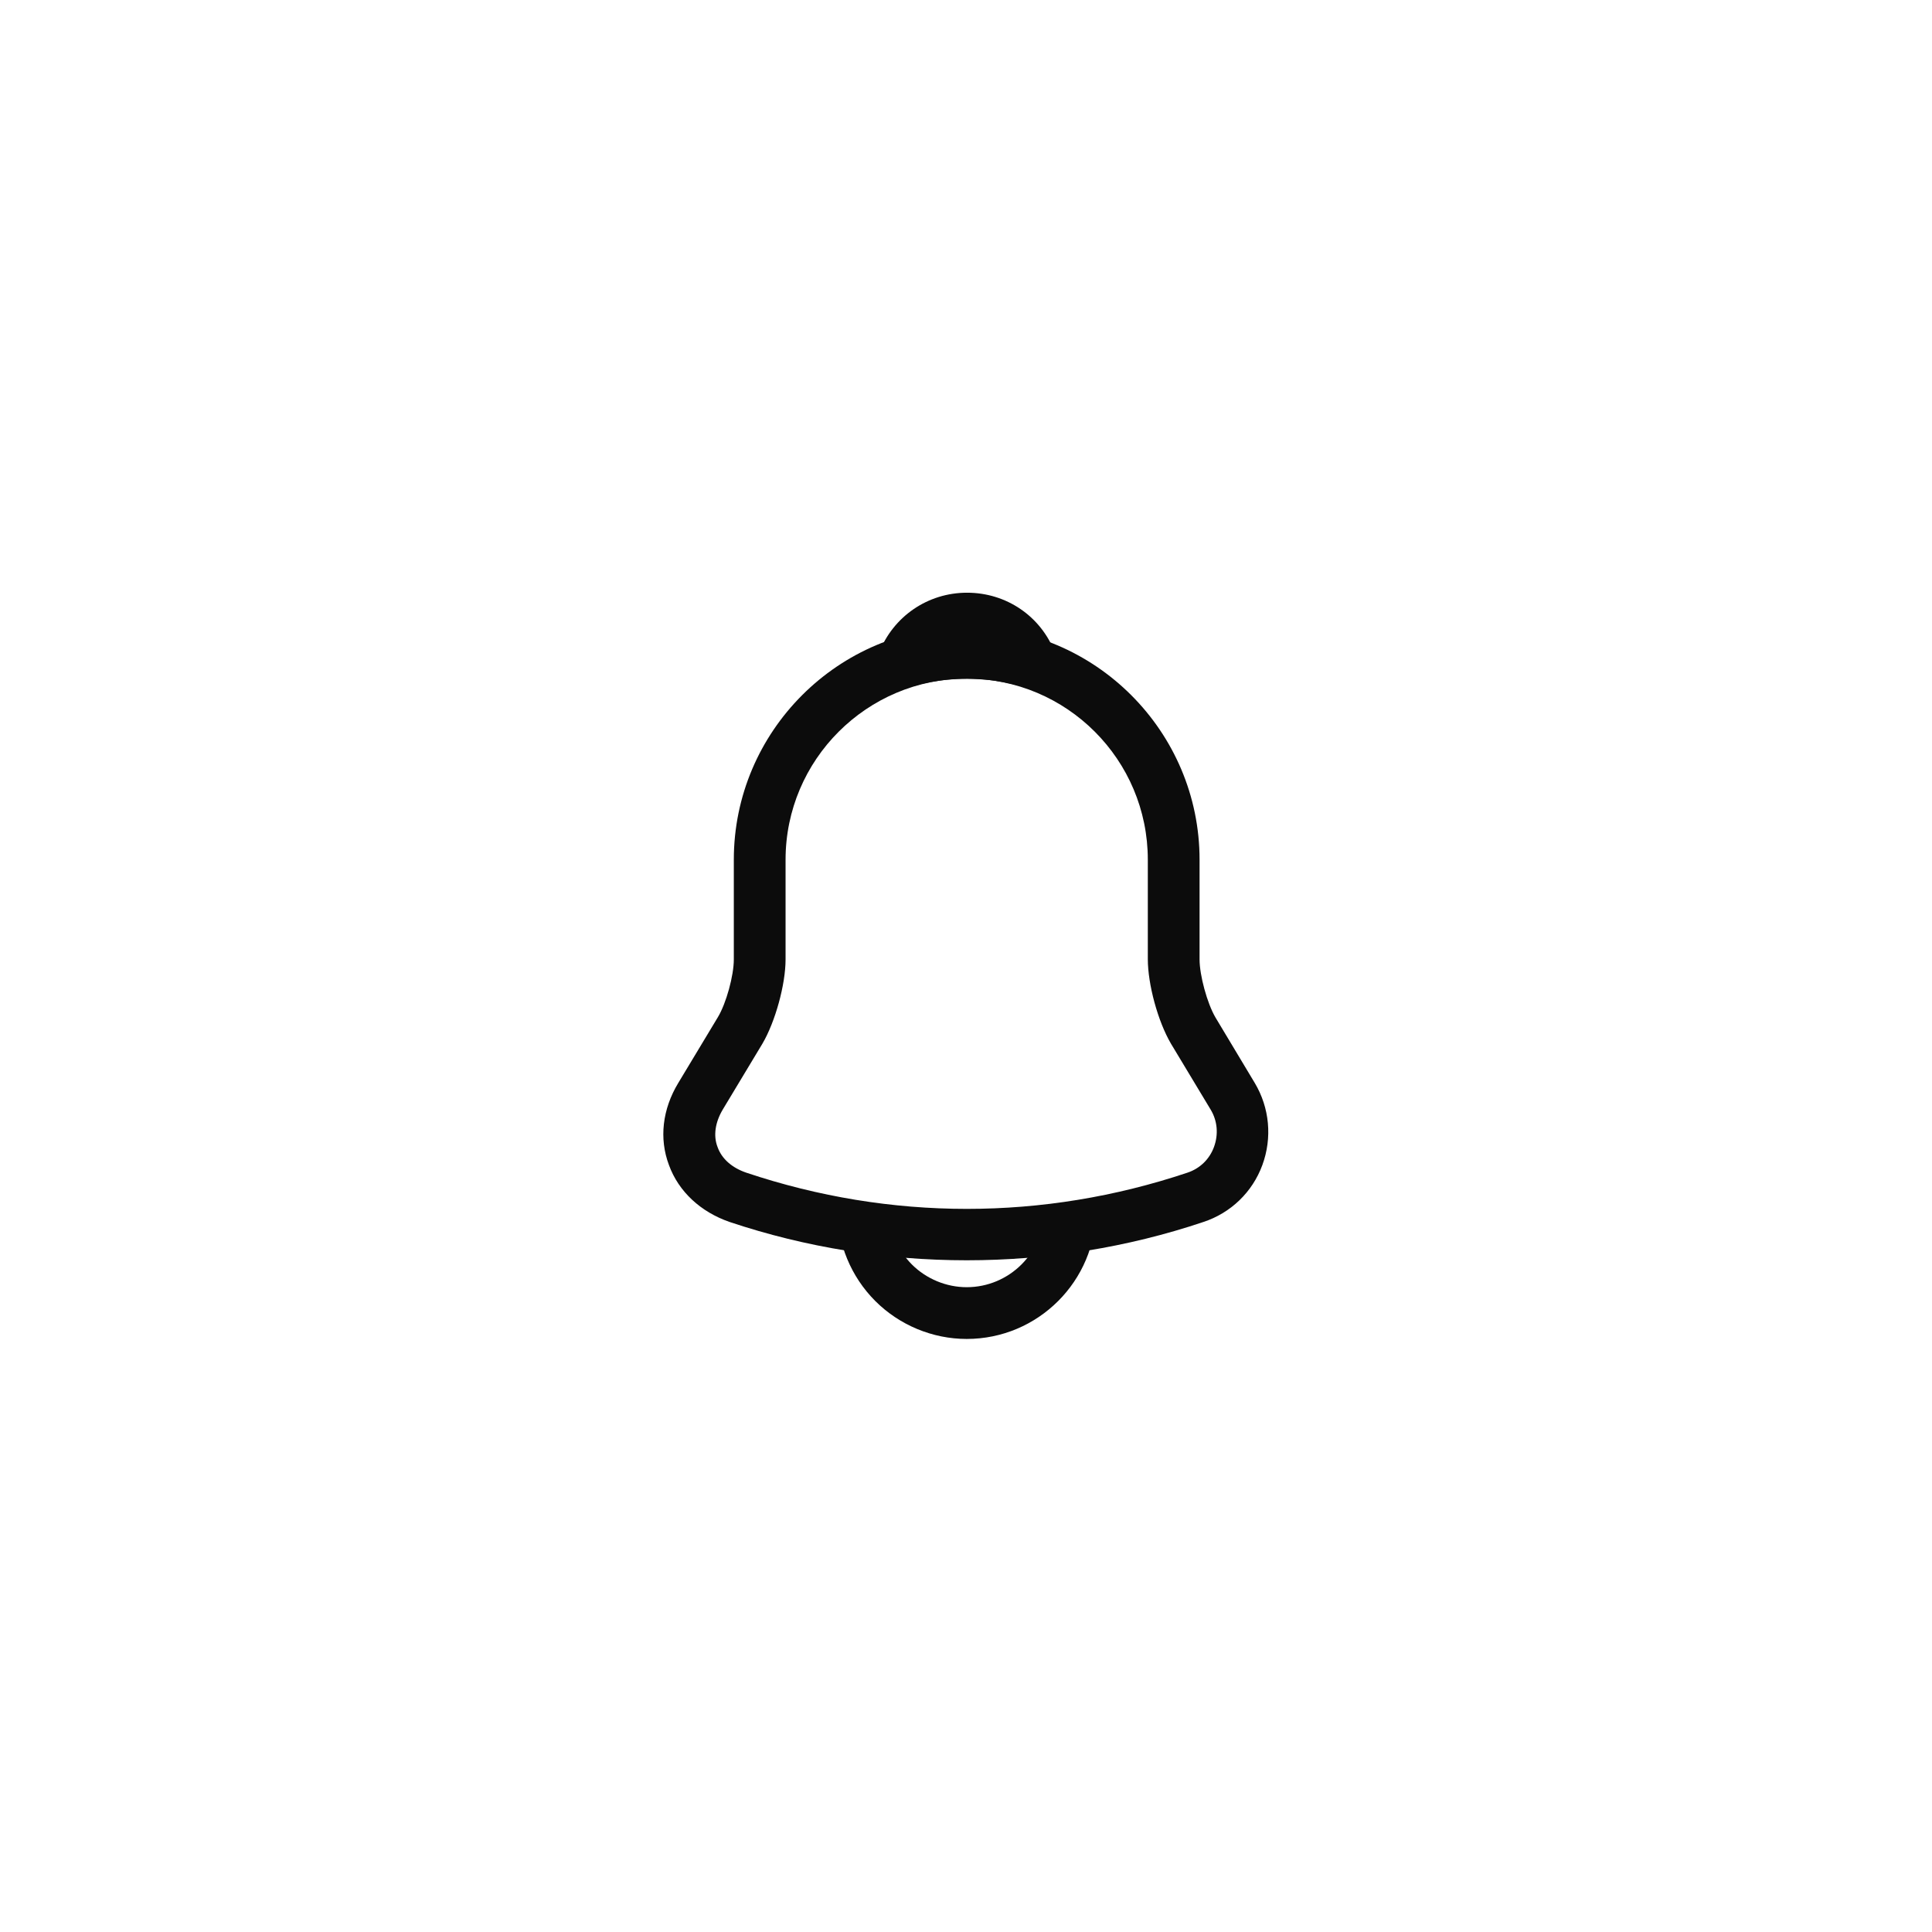<svg width="56" height="56" viewBox="0 0 56 56" fill="none" xmlns="http://www.w3.org/2000/svg">
<path d="M28.02 36.53C25.69 36.53 23.36 36.16 21.15 35.42C20.31 35.13 19.67 34.54 19.39 33.77C19.1 33 19.2 32.15 19.66 31.39L20.81 29.48C21.05 29.08 21.27 28.28 21.27 27.81V24.92C21.27 21.2 24.3 18.17 28.02 18.17C31.74 18.17 34.77 21.2 34.77 24.92V27.81C34.77 28.27 34.99 29.08 35.23 29.49L36.37 31.39C36.8 32.11 36.88 32.98 36.59 33.77C36.3 34.56 35.67 35.16 34.88 35.42C32.68 36.16 30.35 36.53 28.02 36.53ZM28.02 19.67C25.13 19.67 22.77 22.02 22.77 24.92V27.81C22.77 28.54 22.47 29.62 22.1 30.25L20.95 32.16C20.73 32.53 20.67 32.92 20.8 33.25C20.92 33.59 21.22 33.85 21.63 33.99C25.81 35.39 30.24 35.39 34.42 33.99C34.78 33.87 35.06 33.6 35.19 33.24C35.32 32.88 35.29 32.49 35.09 32.16L33.94 30.25C33.56 29.6 33.27 28.53 33.27 27.8V24.92C33.27 22.02 30.92 19.67 28.02 19.67Z" fill="#0C0C0C"/>
<path d="M29.88 19.94C29.81 19.94 29.74 19.93 29.67 19.91C29.38 19.83 29.1 19.77 28.83 19.73C27.98 19.62 27.16 19.68 26.39 19.91C26.11 20 25.81 19.91 25.62 19.7C25.43 19.49 25.37 19.19 25.48 18.92C25.89 17.87 26.89 17.18 28.03 17.18C29.17 17.18 30.17 17.86 30.58 18.92C30.68 19.19 30.63 19.49 30.44 19.7C30.29 19.86 30.08 19.94 29.88 19.94Z" fill="#0C0C0C"/>
<path d="M28.02 38.81C27.03 38.81 26.07 38.41 25.37 37.71C24.67 37.01 24.27 36.05 24.27 35.06H25.77C25.77 35.65 26.01 36.23 26.43 36.65C26.85 37.07 27.43 37.31 28.02 37.31C29.26 37.31 30.27 36.3 30.27 35.06H31.77C31.77 37.13 30.09 38.81 28.02 38.81Z" fill="#0C0C0C"/>
</svg>
